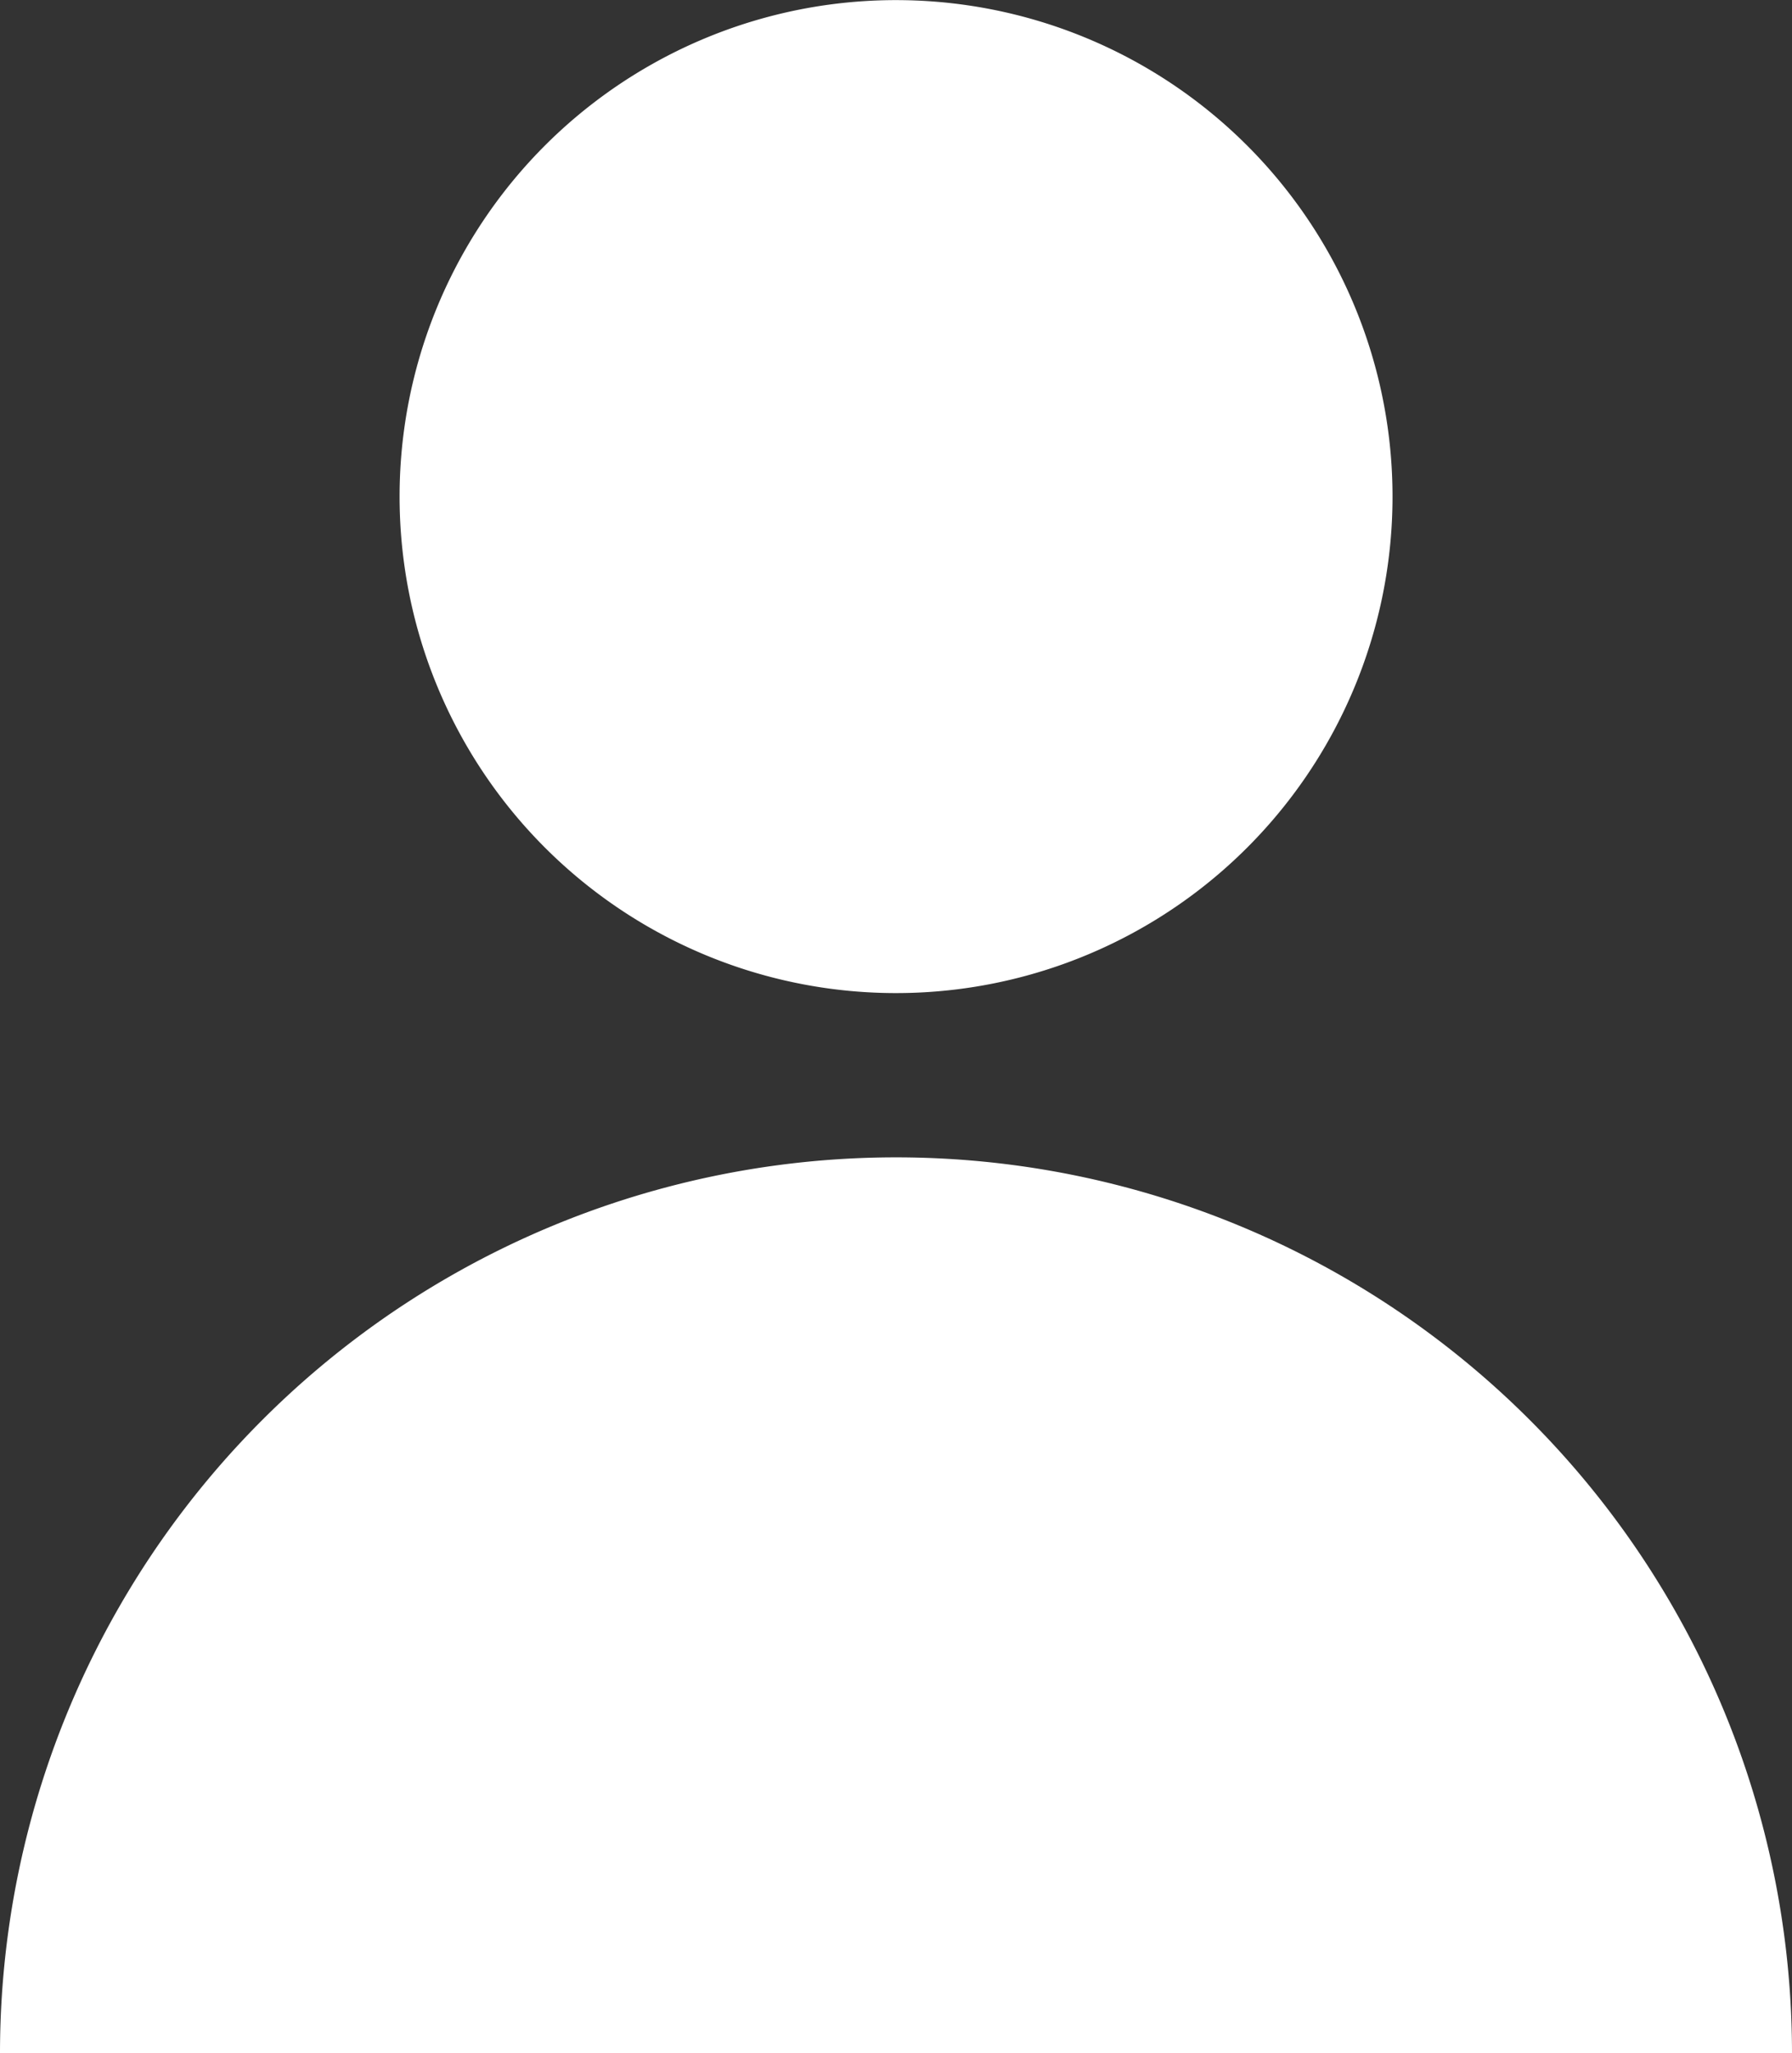 <svg xmlns="http://www.w3.org/2000/svg" width="16.037" height="18.375" viewBox="0 0 16.037 18.375">
  <rect x="0" y="0" width="16.037" height="18.375" fill="#333333" stroke="none"/>
  <g id="noun_User_1046516_000000" transform="translate(-25.813 -21.914)">
    <path id="Path_1736" data-name="Path 1736" d="M33.831,52.661a8.019,8.019,0,0,0-8.018,8.018H41.85A8.018,8.018,0,0,0,33.831,52.661Z" transform="translate(0 -20.39)" fill="#ffffff"/>
    <path id="Path_1737" data-name="Path 1737" d="M40.872,21.915a4.443,4.443,0,1,1-4.443,4.442A4.442,4.442,0,0,1,40.872,21.915Z" transform="translate(-7.04)" fill="#ffffff"/>
  </g>
</svg>
